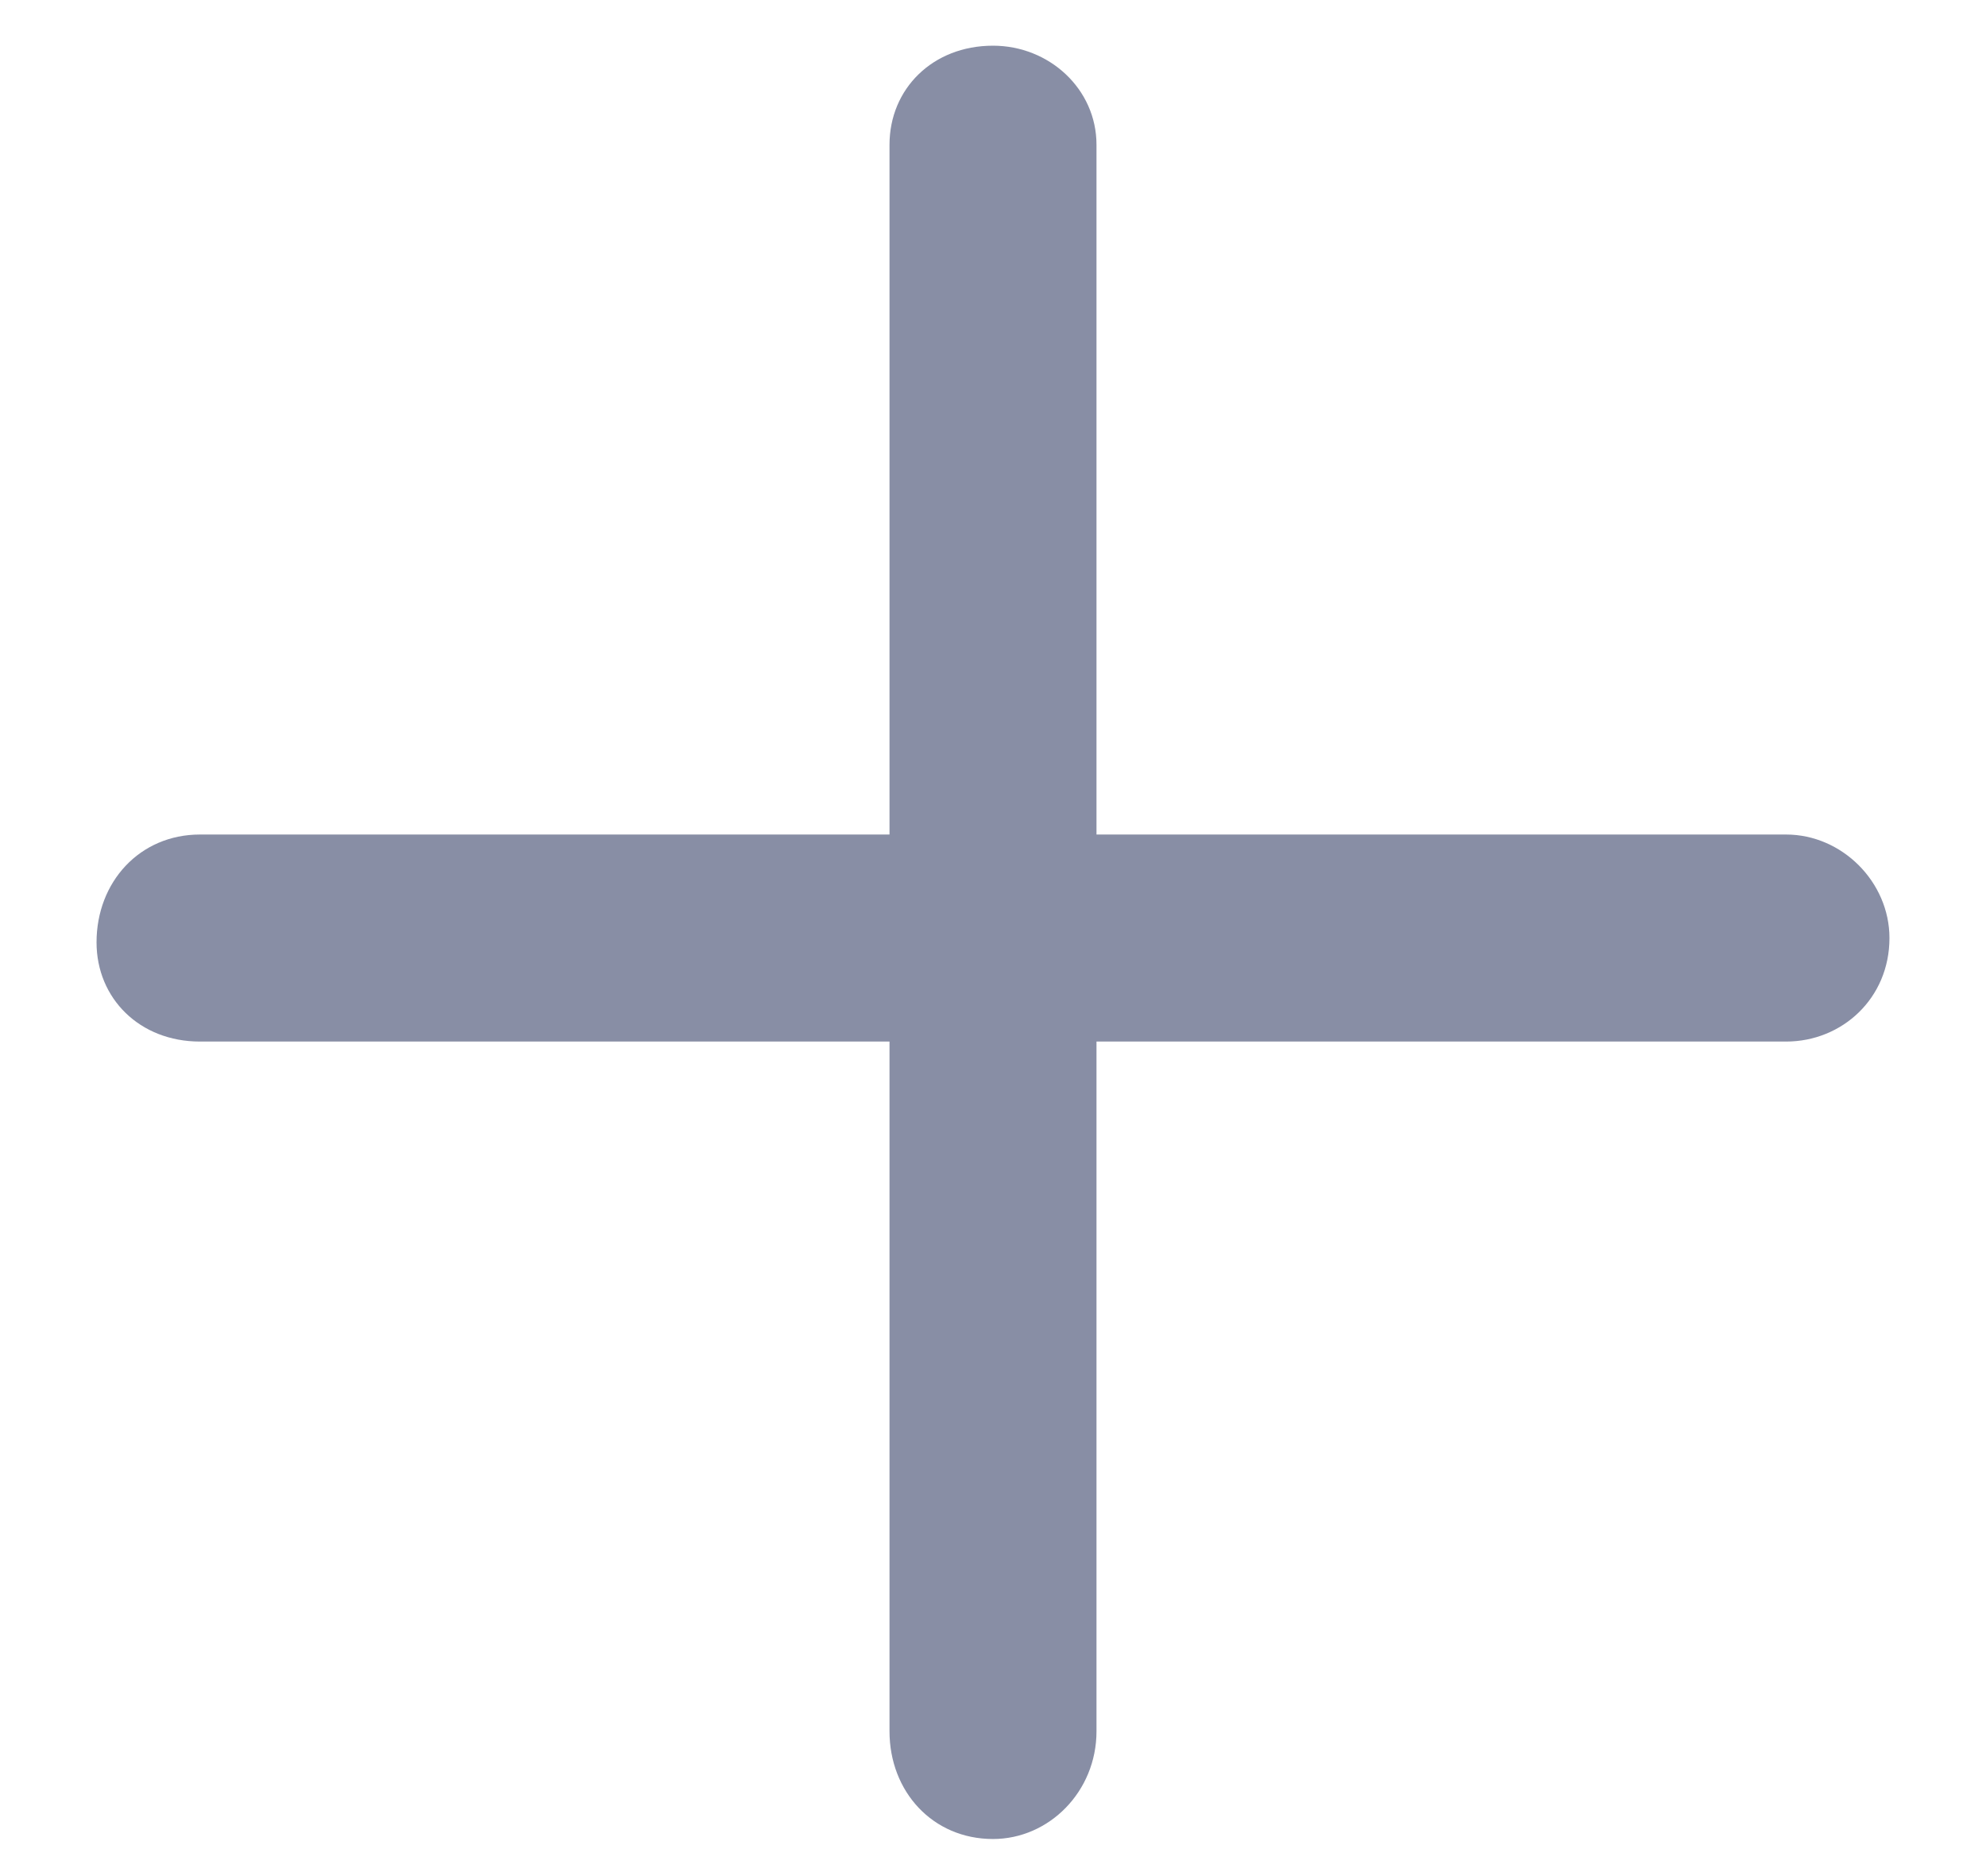 <svg width="18" height="17" viewBox="0 0 18 17" fill="none" xmlns="http://www.w3.org/2000/svg">
<path d="M17.125 8.5C17.125 9.047 16.695 9.438 16.188 9.438H9.938V15.688C9.938 16.234 9.508 16.664 9 16.664C8.453 16.664 8.062 16.234 8.062 15.688V9.438H1.812C1.266 9.438 0.875 9.047 0.875 8.539C0.875 7.992 1.266 7.562 1.812 7.562H8.062V1.312C8.062 0.805 8.453 0.414 9 0.414C9.508 0.414 9.938 0.805 9.938 1.312V7.562H16.188C16.695 7.562 17.125 7.992 17.125 8.5Z" fill="#888EA5"/>
</svg>
